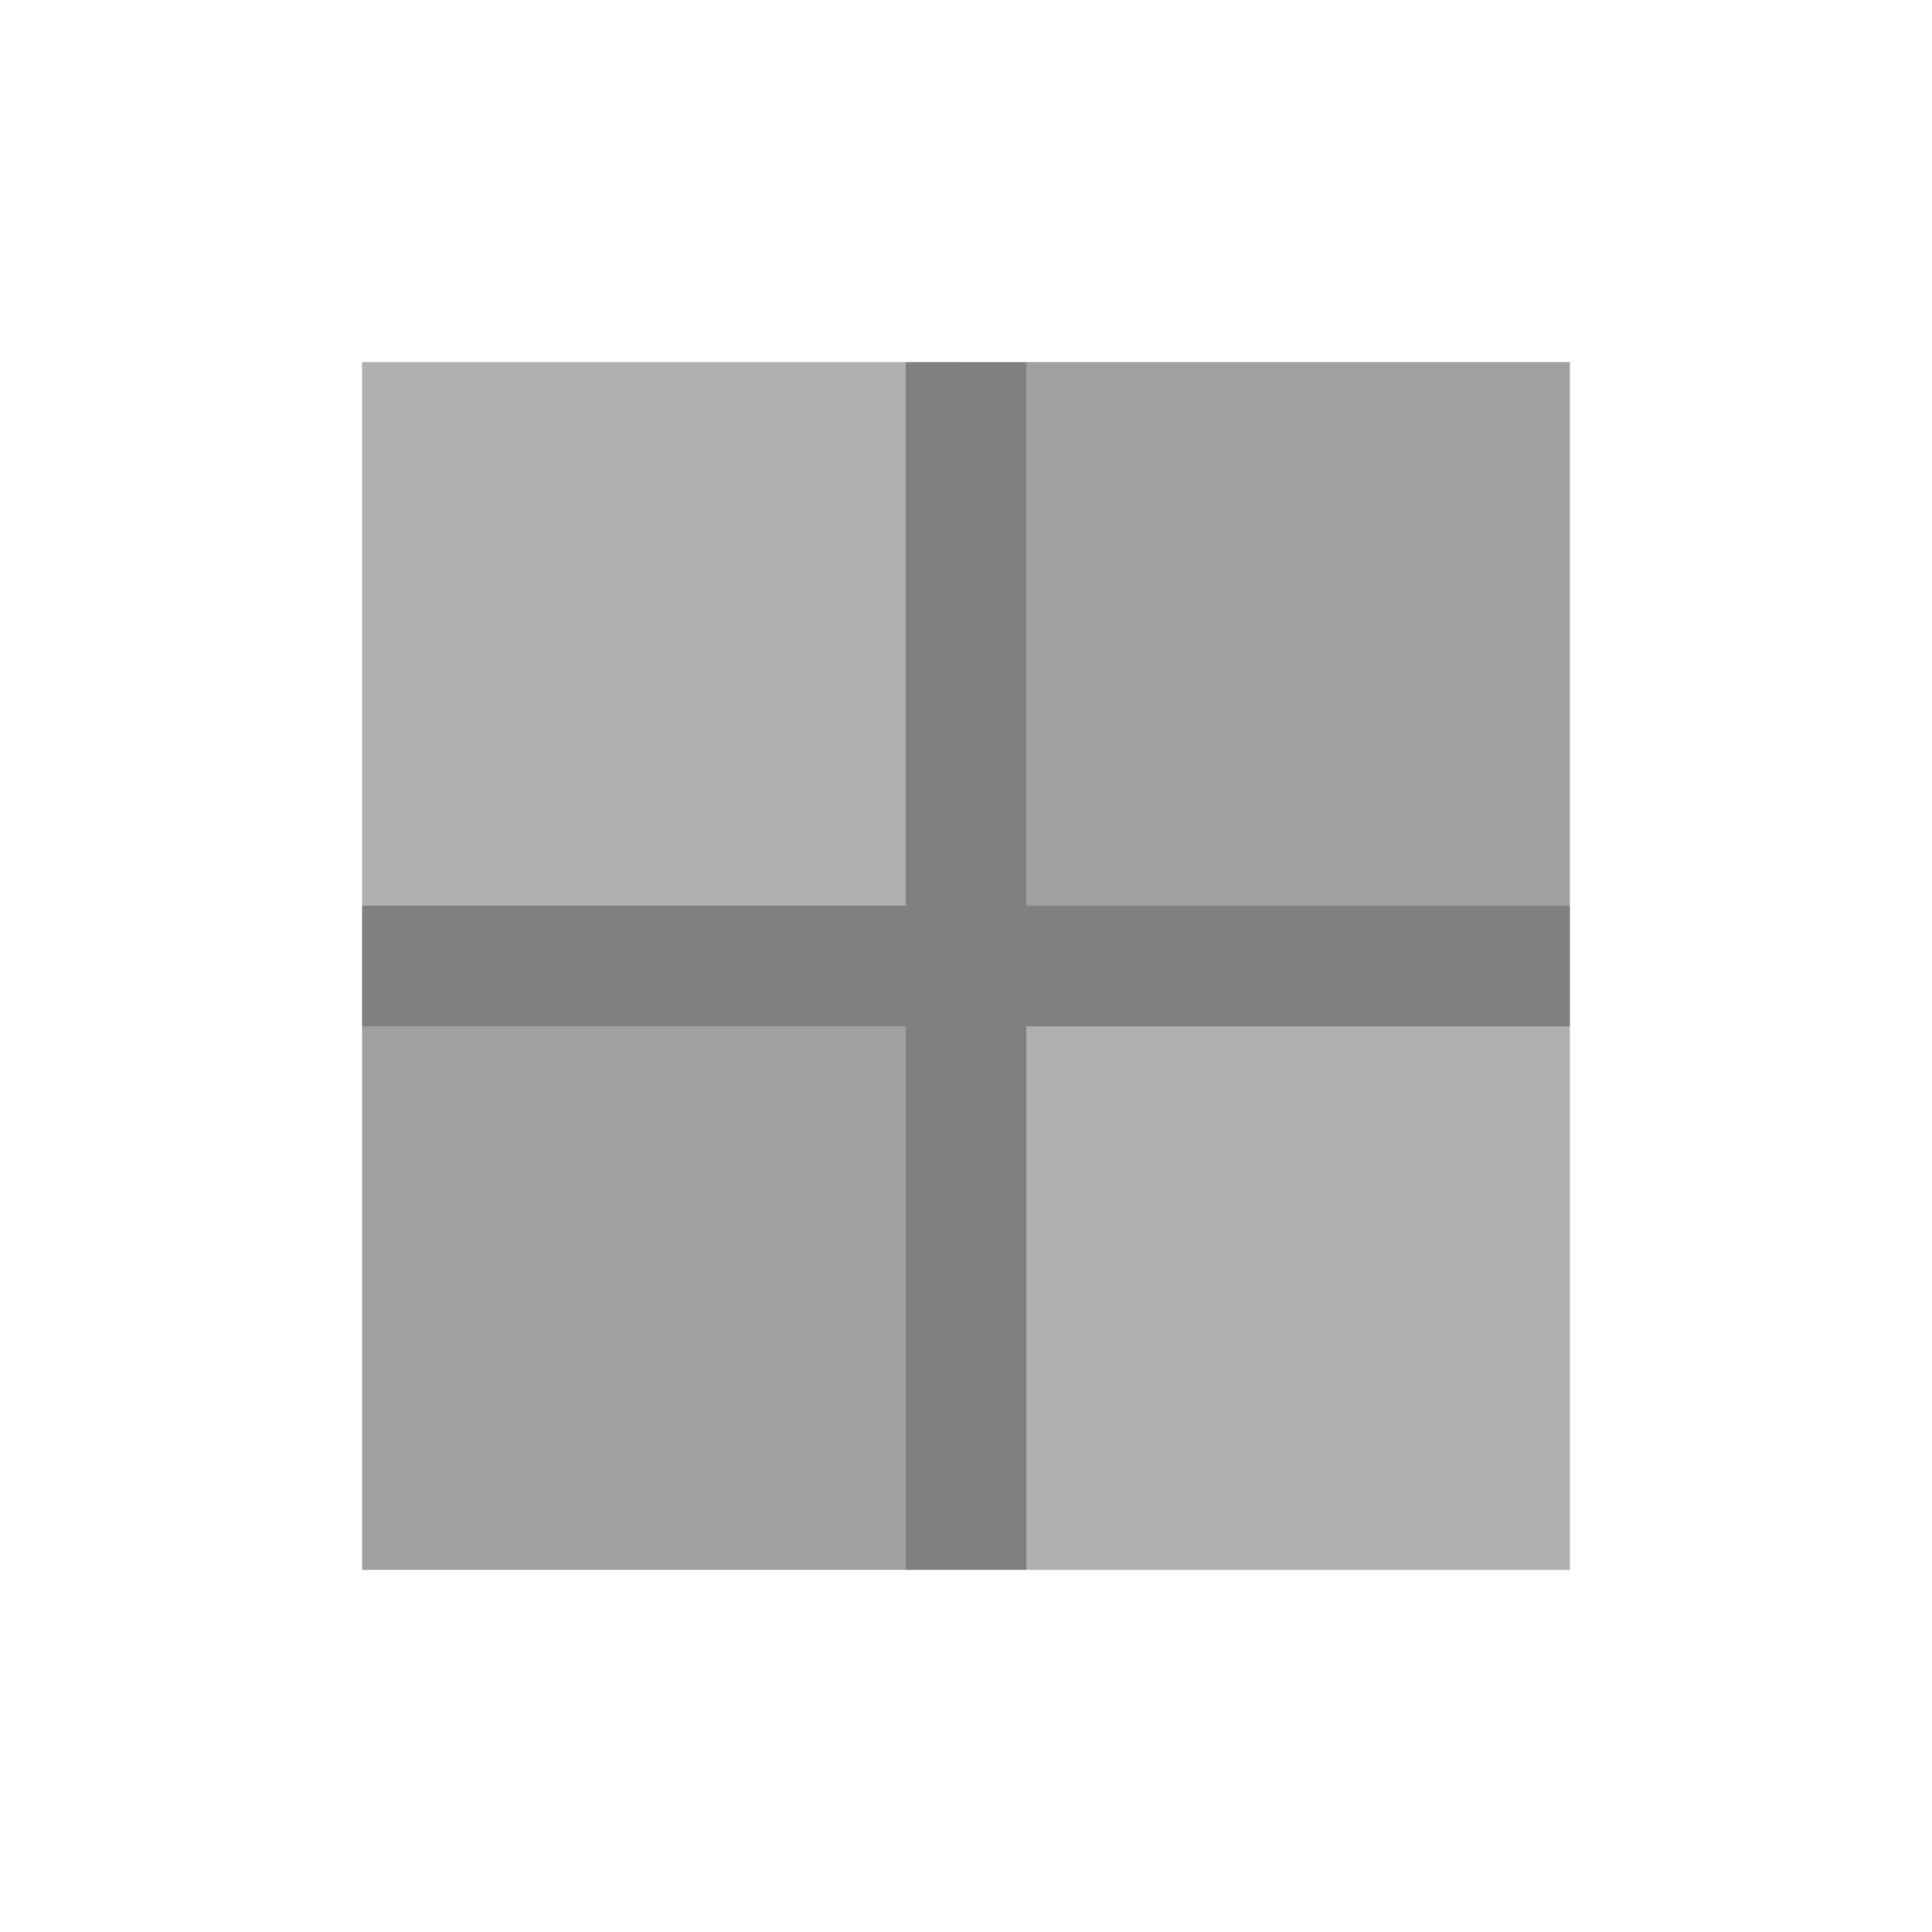 <svg xmlns="http://www.w3.org/2000/svg" viewBox="0 0 16 16" role="img" aria-label="Tijolos de Pedra">
  <!-- Bloco base -->
  <rect fill="#9F9F9F" x="3" y="3" width="10" height="10"/>
  <!-- Tijolos -->
  <rect fill="#B0B0B0" x="3" y="3" width="5" height="5"/>
  <rect fill="#A0A0A0" x="8" y="3" width="5" height="5"/>
  <rect fill="#A0A0A0" x="3" y="8" width="5" height="5"/>
  <rect fill="#B0B0B0" x="8" y="8" width="5" height="5"/>
  <!-- Juntas -->
  <rect fill="#808080" x="3" y="7.5" width="10" height="1"/>
  <rect fill="#808080" x="7.5" y="3" width="1" height="10"/>
</svg>
